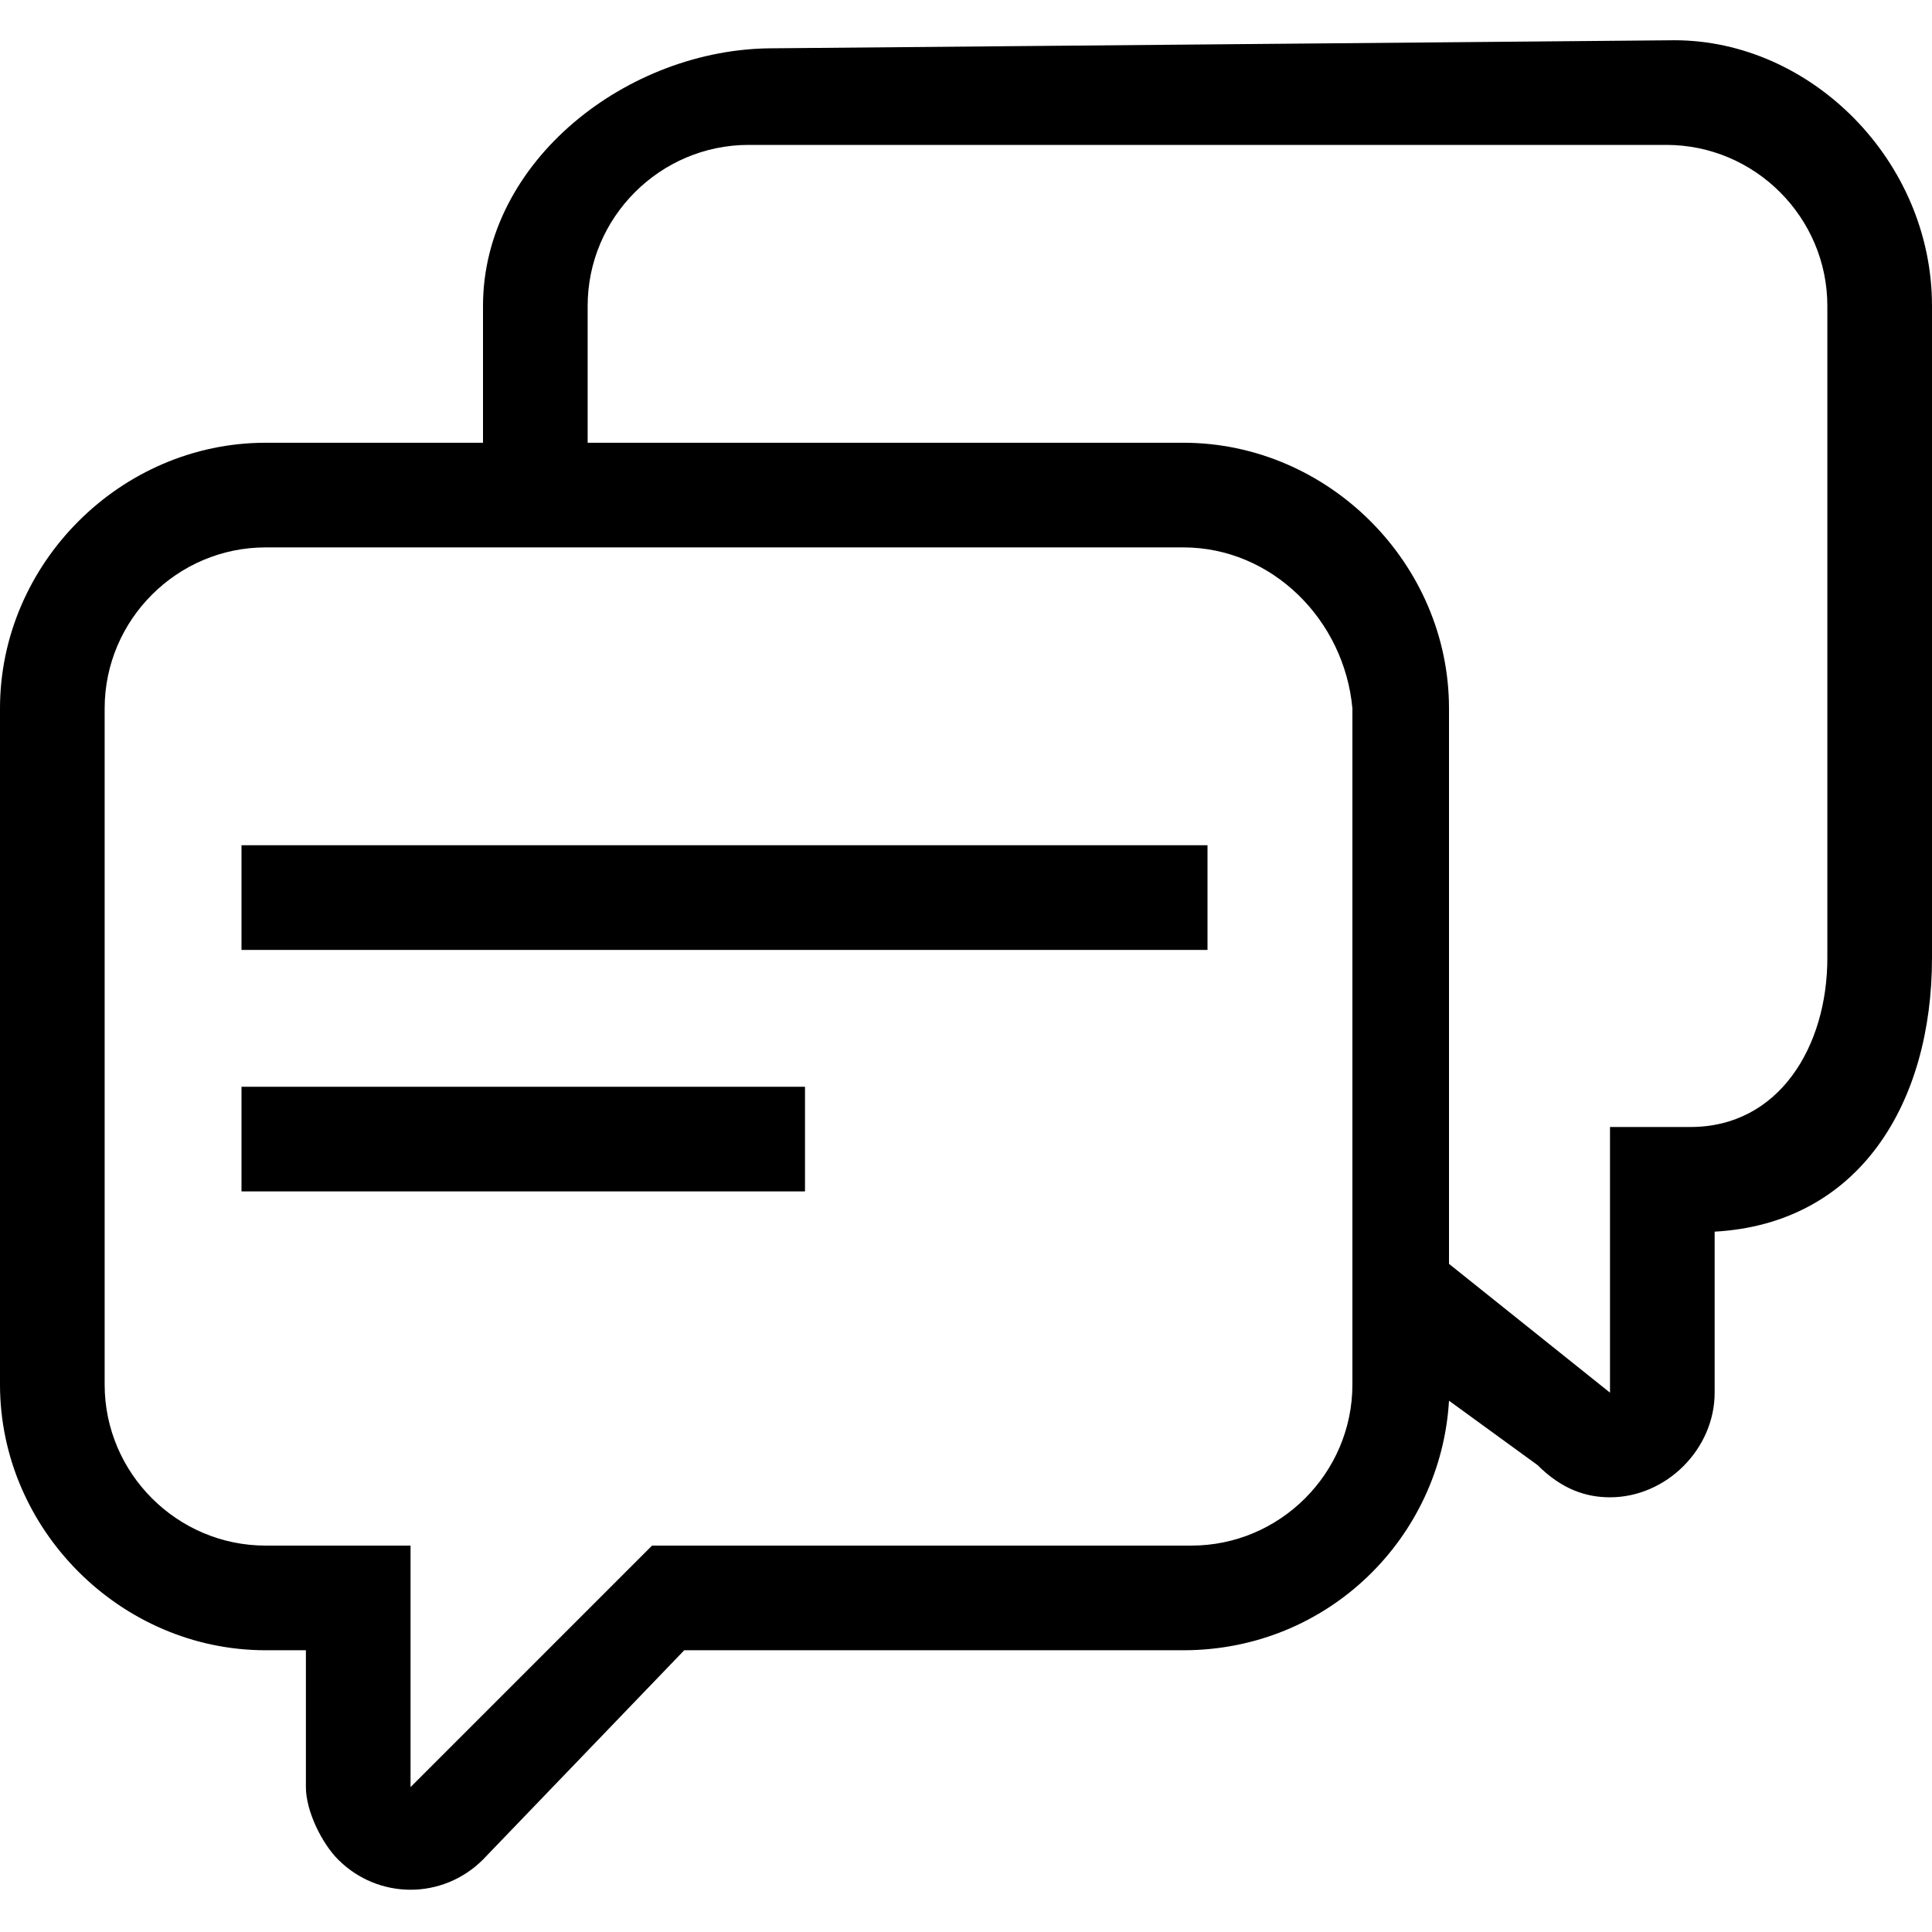<svg version="1.1" id="Vlt-icon-chat" xmlns="http://www.w3.org/2000/svg" xmlns:xlink="http://www.w3.org/1999/xlink" x="0px" y="0px" viewBox="0 0 24 24" style="enable-background:new 0 0 24 24;" xml:space="preserve"><path d="M18,15.7l2,1.6V14h1c1.1,0,1.7-1,1.7-2.1V3.8c0-1.1-0.9-2-2-2c0,0,0,0,0,0H9.3c-1.1,0-2,0.9-2,2v1.7h7.4&#xA;&#x9;C16.5,5.5,18,7,18,8.8C18,8.8,18,15.7,18,15.7z M18,17.4c-0.1,1.7-1.5,3.1-3.3,3.1H8.5L6,23.1c-0.5,0.5-1.3,0.5-1.8,0&#xA;&#x9;c-0.2-0.2-0.4-0.6-0.4-0.9v-1.7H3.3C1.5,20.5,0,19,0,17.2V8.8C0,7,1.5,5.5,3.3,5.5H6V3.8C6,2,7.8,0.6,9.6,0.6l11.2-0.1&#xA;&#x9;C22.5,0.5,24,2,24,3.8v8.1c0,1.8-0.9,3.3-2.7,3.4v2c0,0.7-0.6,1.3-1.3,1.3c-0.3,0-0.6-0.1-0.9-0.4C19.1,18.2,18,17.4,18,17.4z&#xA;&#x9; M14.7,6.8H3.3c-1.1,0-2,0.9-2,2v8.4c0,1.1,0.9,2,2,2h1.8v3l3-3h6.7c1.1,0,2-0.9,2-2V8.8C16.7,7.7,15.8,6.8,14.7,6.8L14.7,6.8z&#xA;&#x9; M3,10.5h12v1.3H3V10.5z M3,13.5h7v1.3H3V13.5z"/></svg>